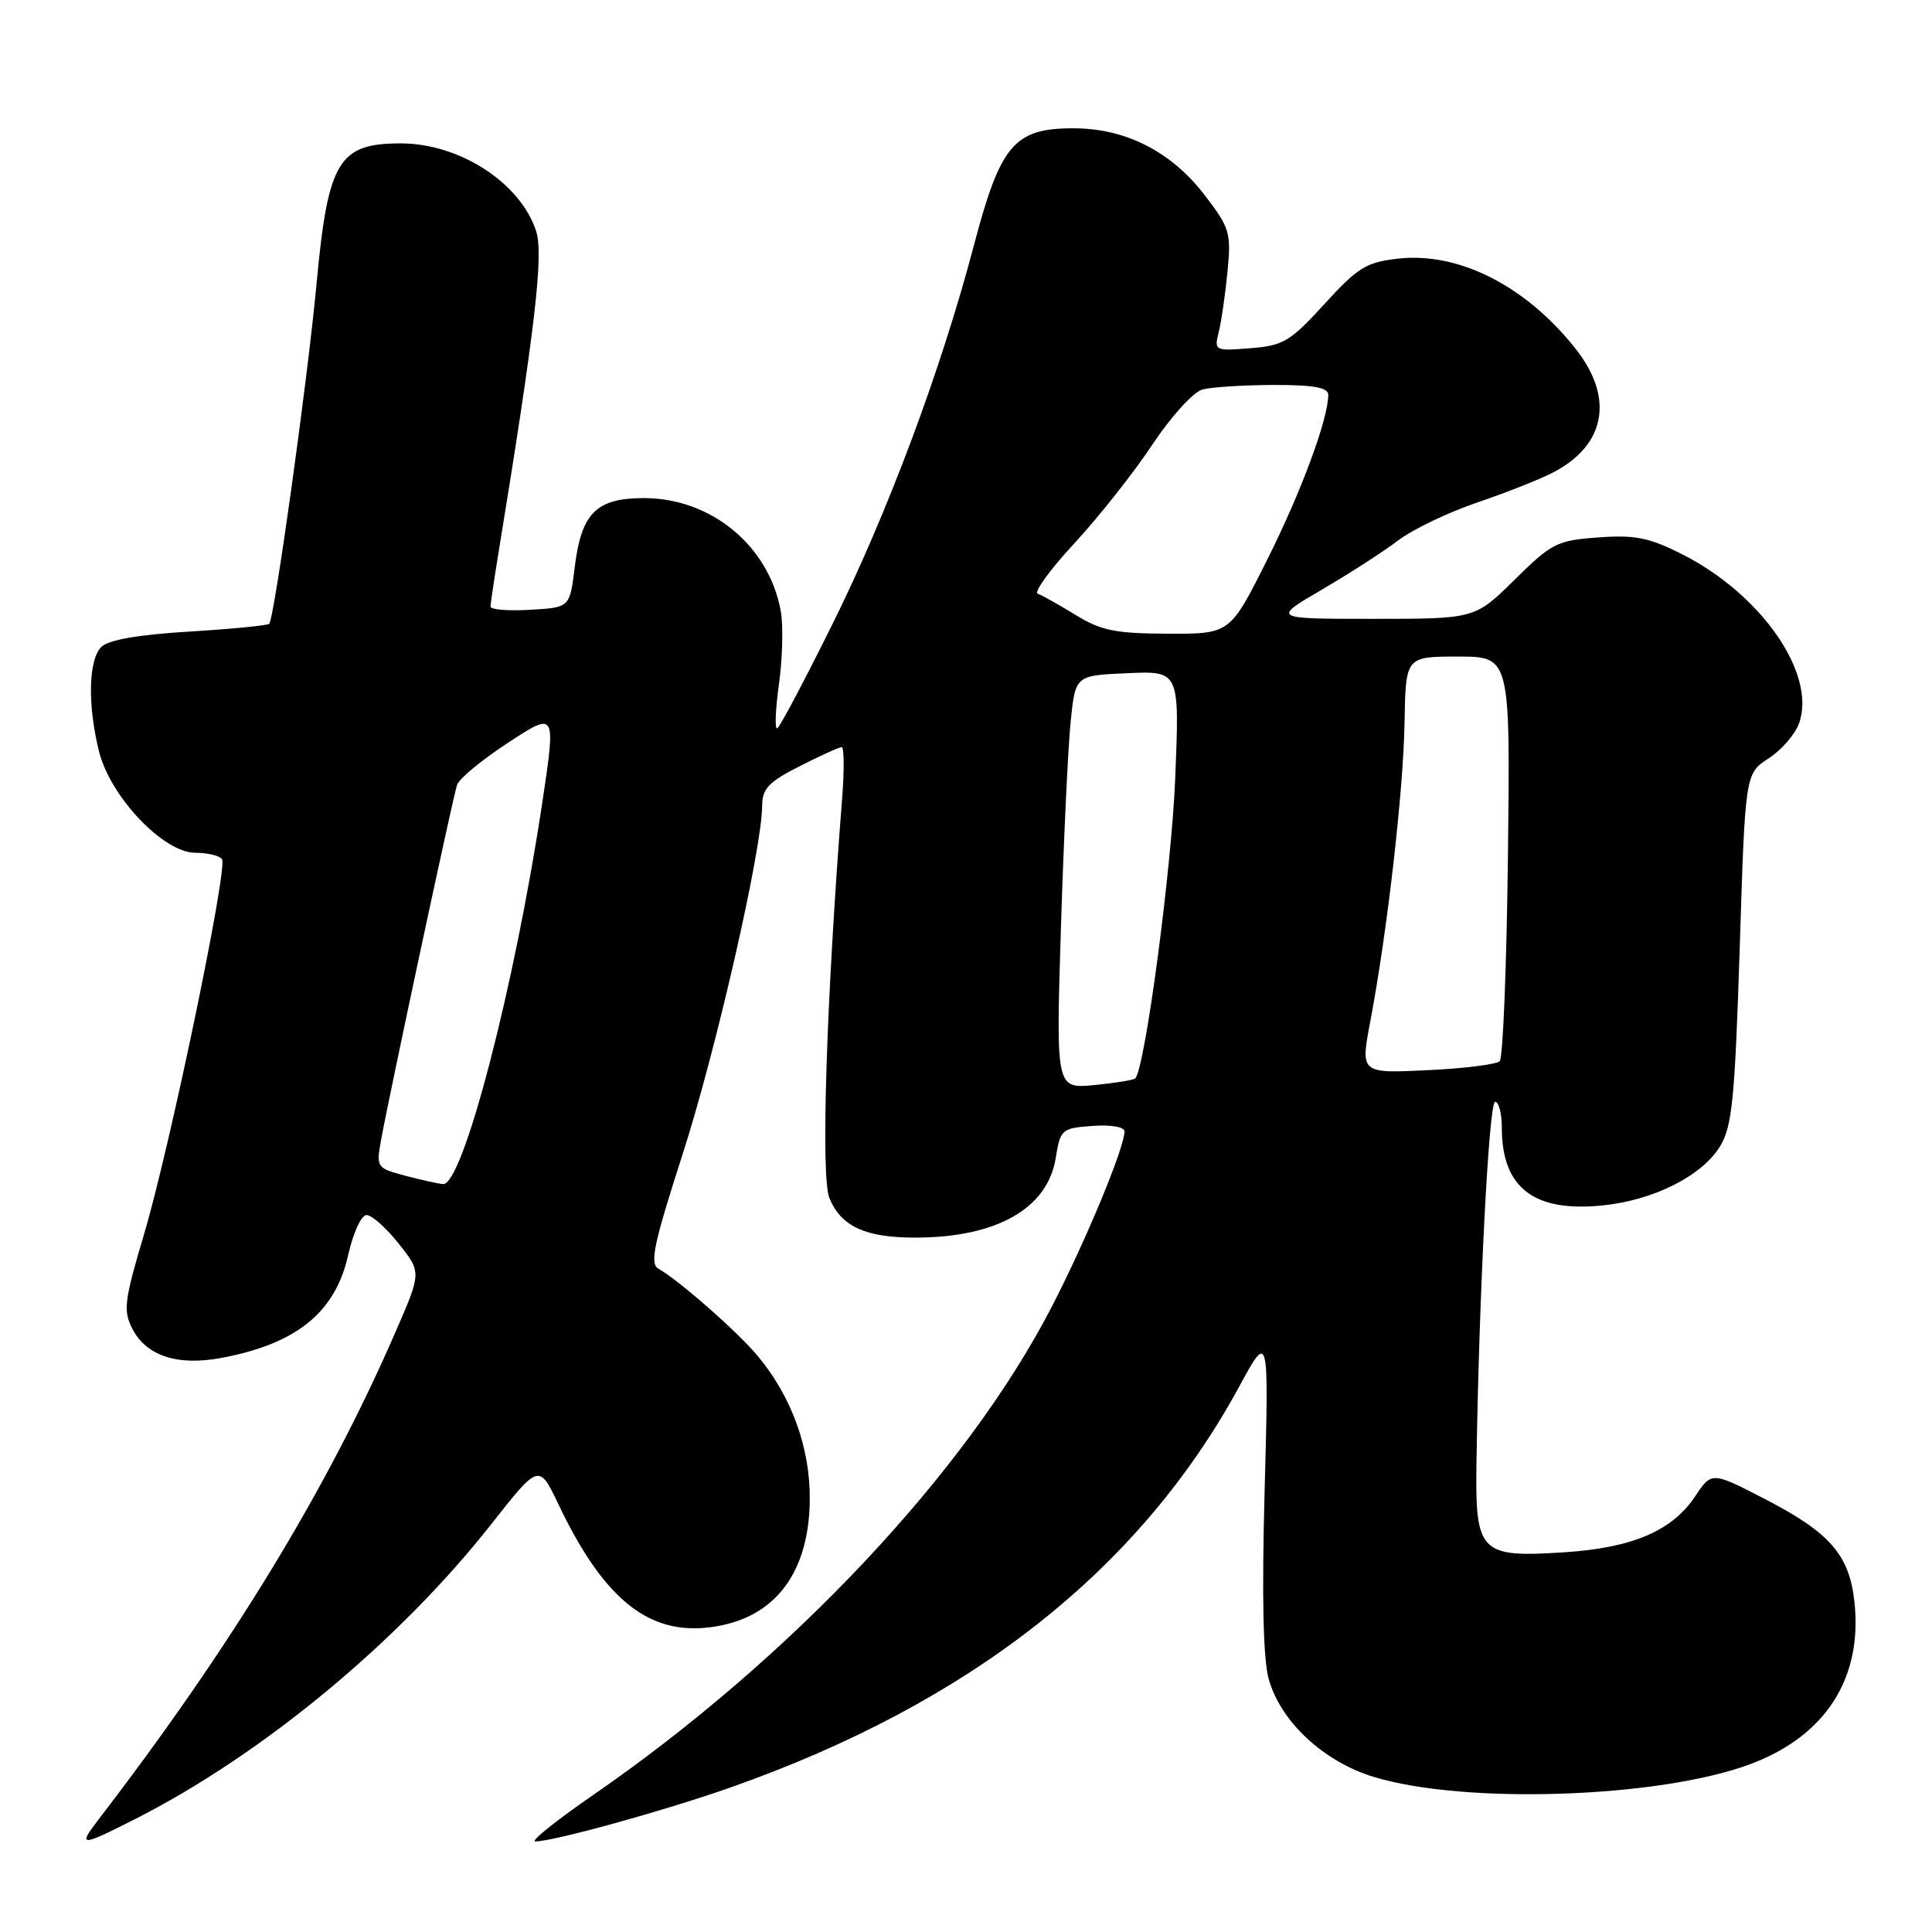 <?xml version="1.0" encoding="UTF-8" standalone="no"?>
<!DOCTYPE svg PUBLIC "-//W3C//DTD SVG 1.1//EN" "http://www.w3.org/Graphics/SVG/1.1/DTD/svg11.dtd" >
<svg xmlns="http://www.w3.org/2000/svg" xmlns:xlink="http://www.w3.org/1999/xlink" version="1.1" viewBox="0 0 256 256">
 <g >
 <path fill="currentColor"
d=" M 17.78 241.10 C 34.73 232.52 52.79 217.58 65.08 201.98 C 71.42 193.92 71.42 193.92 74.01 199.36 C 79.79 211.48 85.56 216.36 93.32 215.70 C 102.25 214.93 107.22 208.88 107.30 198.69 C 107.35 191.84 104.90 185.07 100.40 179.67 C 97.76 176.49 89.95 169.63 87.26 168.12 C 86.06 167.46 86.60 164.89 90.46 152.91 C 94.90 139.12 100.97 112.52 100.99 106.77 C 101.00 104.50 101.84 103.61 105.97 101.52 C 108.70 100.13 111.20 99.00 111.53 99.00 C 111.85 99.00 111.88 102.04 111.59 105.75 C 109.49 132.52 108.74 155.96 109.90 158.76 C 111.46 162.52 114.69 164.00 121.30 163.99 C 132.05 163.98 138.81 160.15 139.89 153.44 C 140.50 149.64 140.67 149.49 144.76 149.19 C 147.21 149.01 149.00 149.32 149.00 149.92 C 149.00 152.08 143.89 164.39 139.35 173.18 C 128.09 194.98 104.85 219.72 78.59 237.85 C 73.69 241.23 70.24 244.00 70.92 244.00 C 73.32 244.00 87.94 239.96 96.68 236.89 C 128.56 225.68 151.00 208.02 164.20 183.73 C 168.13 176.50 168.13 176.50 167.57 197.50 C 167.19 211.51 167.37 219.82 168.11 222.48 C 169.68 228.12 175.38 233.43 182.03 235.45 C 194.10 239.13 219.89 238.25 231.92 233.76 C 241.94 230.02 246.86 222.31 245.71 212.15 C 245.03 206.05 242.46 203.09 234.07 198.74 C 226.82 194.98 226.82 194.98 224.64 198.24 C 221.58 202.85 216.30 205.11 207.22 205.69 C 196.09 206.41 195.46 205.76 195.64 193.82 C 195.98 171.44 197.29 146.00 198.11 146.00 C 198.60 146.00 199.00 147.55 199.00 149.45 C 199.00 157.40 203.26 160.67 212.41 159.72 C 219.16 159.02 225.54 155.80 227.93 151.87 C 229.52 149.25 229.88 145.61 230.52 125.67 C 231.25 102.50 231.25 102.50 234.35 100.49 C 236.06 99.39 237.88 97.28 238.40 95.80 C 240.69 89.29 233.41 78.77 222.93 73.46 C 218.52 71.23 216.68 70.86 211.79 71.21 C 206.30 71.61 205.61 71.96 200.69 76.82 C 195.44 82.00 195.44 82.00 181.98 82.00 C 168.53 82.00 168.53 82.00 175.19 78.11 C 178.85 75.97 183.39 73.04 185.28 71.60 C 187.17 70.16 191.85 67.91 195.67 66.61 C 199.49 65.31 204.03 63.52 205.75 62.63 C 212.78 58.99 213.93 52.72 208.75 46.18 C 202.16 37.87 193.30 33.37 185.26 34.27 C 181.05 34.74 179.92 35.43 175.50 40.28 C 170.96 45.25 170.05 45.80 165.68 46.14 C 160.96 46.52 160.87 46.47 161.49 44.01 C 161.83 42.63 162.36 39.02 162.65 36.00 C 163.15 30.86 162.96 30.20 159.63 25.86 C 155.20 20.08 149.15 17.00 142.24 17.00 C 134.39 17.00 132.57 19.14 129.05 32.50 C 124.69 49.04 117.63 67.94 110.26 82.79 C 106.63 90.11 103.37 96.27 103.00 96.50 C 102.64 96.72 102.74 94.11 103.21 90.70 C 103.69 87.29 103.80 82.92 103.46 81.00 C 101.91 72.34 94.24 66.00 85.32 66.00 C 79.00 66.00 77.03 67.98 76.15 75.19 C 75.50 80.50 75.50 80.50 70.25 80.80 C 67.36 80.97 65.00 80.78 65.00 80.38 C 65.00 79.99 65.45 76.93 66.00 73.58 C 70.91 43.55 72.06 33.72 71.03 30.59 C 68.92 24.20 60.88 19.00 53.11 19.00 C 44.85 19.00 43.46 21.32 41.94 37.64 C 40.77 50.27 36.35 81.98 35.67 82.66 C 35.45 82.88 30.67 83.35 25.05 83.69 C 18.28 84.10 14.35 84.79 13.42 85.73 C 11.71 87.43 11.59 93.47 13.13 99.60 C 14.64 105.62 21.68 113.00 25.90 113.00 C 27.54 113.00 29.12 113.39 29.42 113.86 C 30.19 115.12 22.53 151.95 19.09 163.53 C 16.45 172.40 16.30 173.67 17.55 176.09 C 19.40 179.67 23.53 181.02 29.34 179.93 C 39.27 178.08 44.43 173.90 46.12 166.36 C 46.79 163.36 47.87 161.00 48.58 161.00 C 49.27 161.00 51.18 162.71 52.84 164.80 C 55.85 168.59 55.85 168.59 52.40 176.51 C 43.32 197.39 30.66 218.17 12.94 241.25 C 10.30 244.69 10.72 244.68 17.78 241.10 Z  M 53.66 155.78 C 49.92 154.78 49.84 154.67 50.48 151.13 C 51.54 145.25 60.01 105.64 60.56 104.00 C 60.83 103.17 63.90 100.65 67.36 98.39 C 73.67 94.27 73.67 94.27 71.85 106.39 C 68.20 130.67 61.32 157.12 58.70 156.90 C 58.04 156.84 55.77 156.34 53.66 155.78 Z  M 140.58 122.88 C 140.95 111.12 141.53 98.80 141.88 95.50 C 142.50 89.50 142.50 89.50 149.40 89.20 C 156.30 88.90 156.30 88.90 155.72 103.20 C 155.23 115.21 151.72 141.56 150.43 142.89 C 150.22 143.11 147.77 143.51 144.98 143.78 C 139.92 144.26 139.92 144.26 140.58 122.88 Z  M 181.58 135.30 C 183.83 123.39 185.95 104.87 186.11 95.75 C 186.26 87.00 186.26 87.00 193.19 87.00 C 200.12 87.00 200.12 87.00 199.81 113.42 C 199.64 127.95 199.15 140.19 198.72 140.61 C 198.30 141.04 193.97 141.58 189.11 141.81 C 180.26 142.23 180.26 142.23 181.58 135.30 Z  M 142.50 81.47 C 140.30 80.12 138.05 78.86 137.50 78.67 C 136.95 78.48 139.14 75.47 142.36 71.99 C 145.58 68.51 150.23 62.63 152.69 58.92 C 155.18 55.17 158.13 51.93 159.33 51.61 C 160.53 51.29 164.76 51.02 168.75 51.01 C 174.09 51.00 176.00 51.35 176.00 52.32 C 176.00 55.51 172.40 65.23 167.88 74.23 C 162.98 84.00 162.98 84.00 154.74 83.97 C 147.77 83.94 145.89 83.56 142.50 81.47 Z "/>
</g>
</svg>